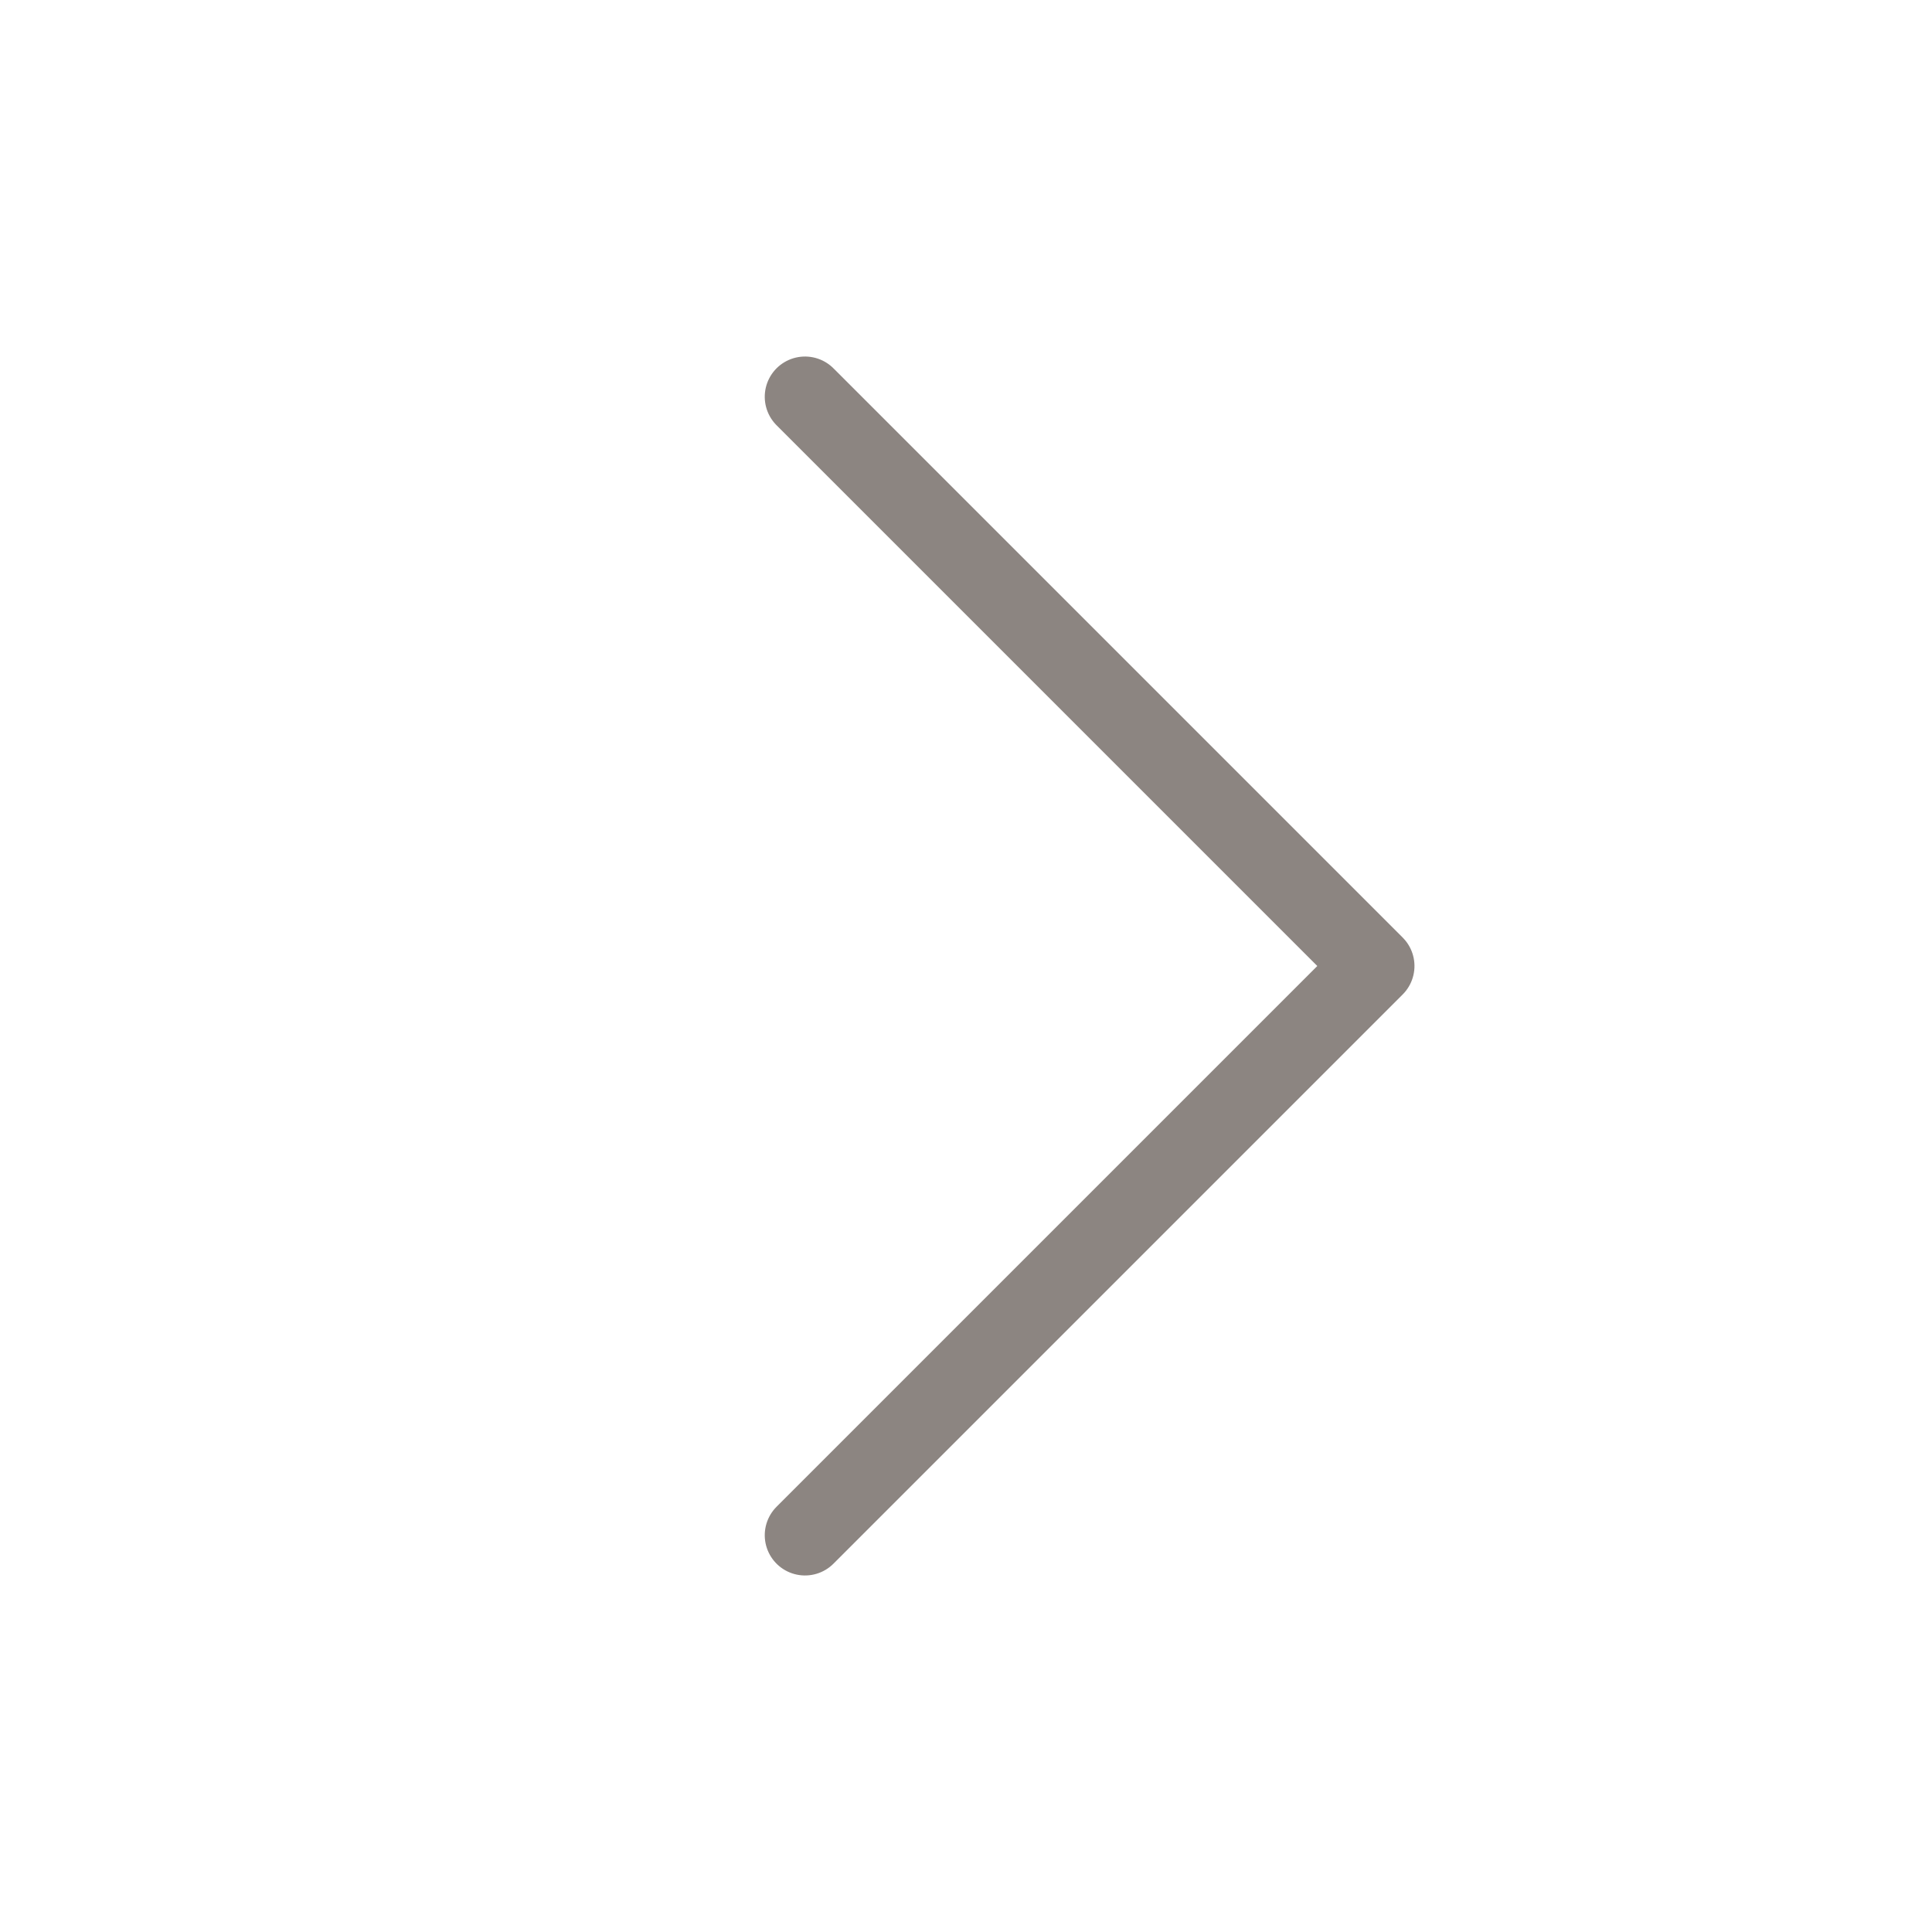 <svg xmlns="http://www.w3.org/2000/svg" width="24" height="24" viewBox="0 0 24 24">
    <defs>
        <filter id="3egywiu7ha">
            <feColorMatrix in="SourceGraphic" values="0 0 0 0 0.547 0 0 0 0 0.522 0 0 0 0 0.507 0 0 0 1 0"/>
        </filter>
    </defs>
    <g fill="none" fill-rule="evenodd">
        <g>
            <g filter="url(#3egywiu7ha)" transform="translate(-1192 -3571) translate(1192 3571)">
                <path d="M0 0L24 0 24 24 0 24z"/>
                <path stroke="#8C8581" stroke-linecap="round" stroke-linejoin="round" d="M5 7L15 7 15 17" transform="rotate(45 10 12)"/>
            </g>
        </g>
    </g>
</svg>
